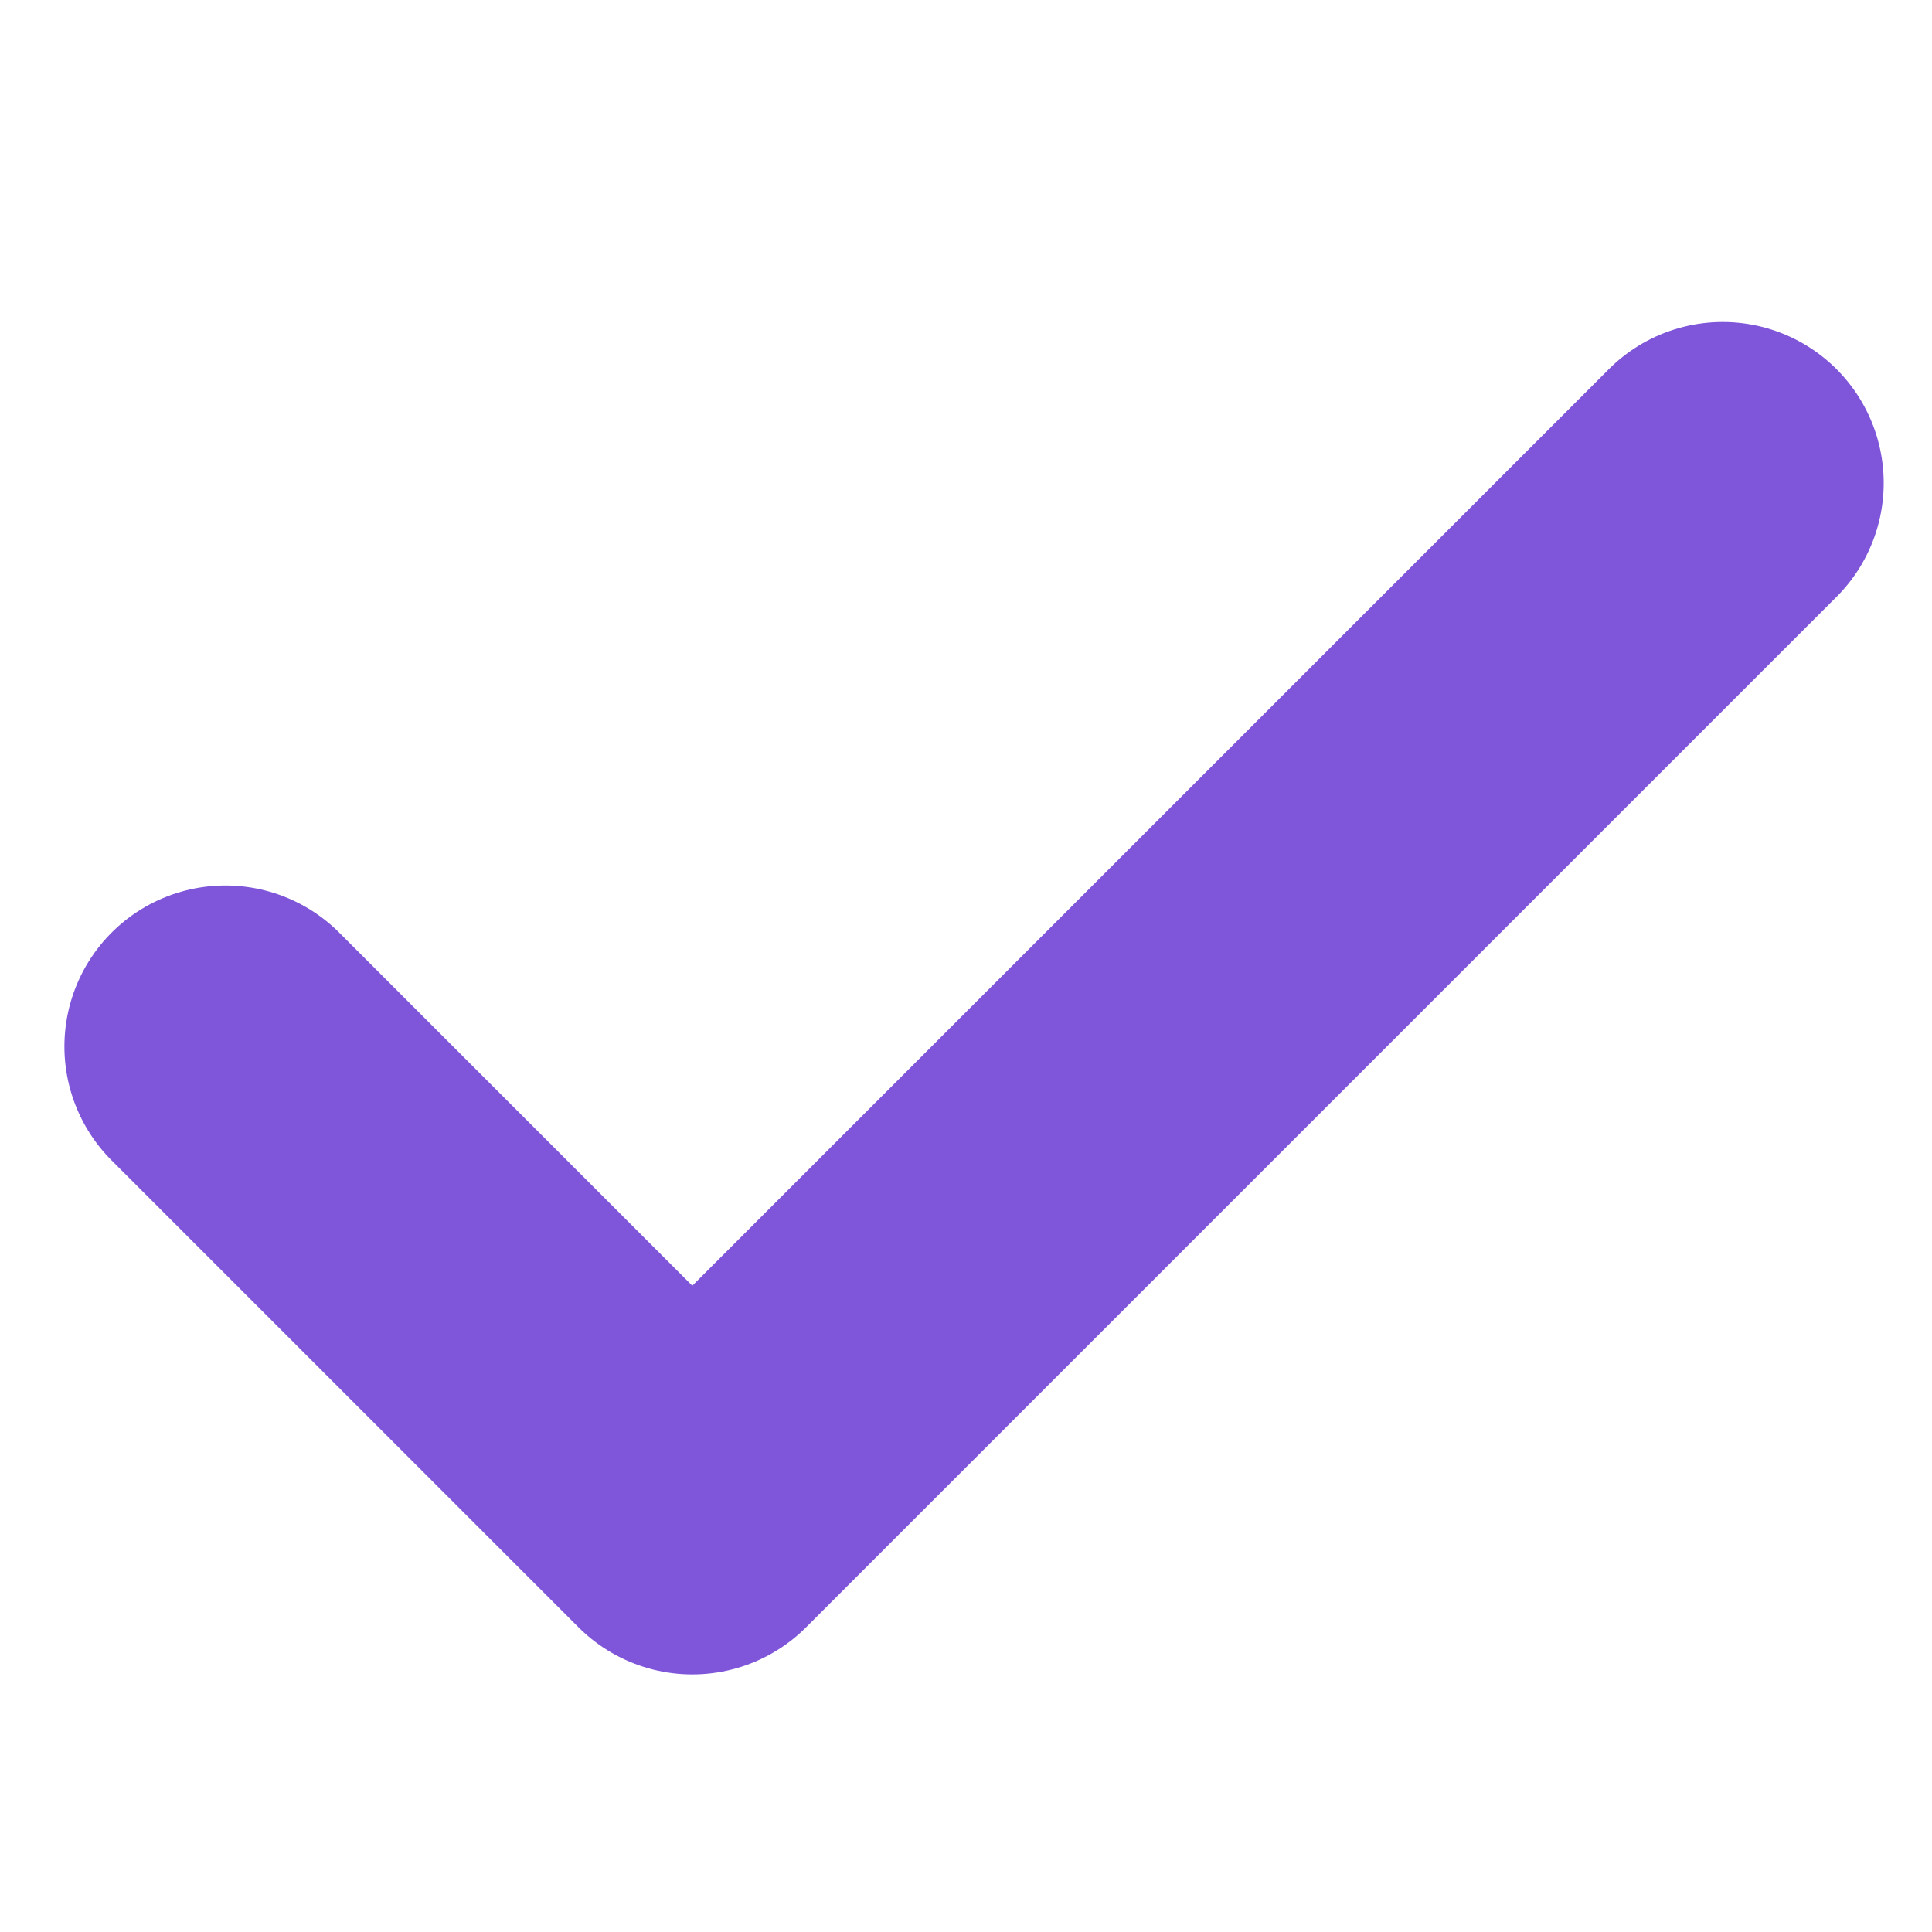 <svg width="12" height="12" viewBox="0 0 12 12" fill="none" xmlns="http://www.w3.org/2000/svg">
<path d="M10.7,3l-6.4,6.4-2.9-2.9" stroke="#7F56D9" stroke-width="2" stroke-linecap="round" stroke-linejoin="round"/>
</svg>
